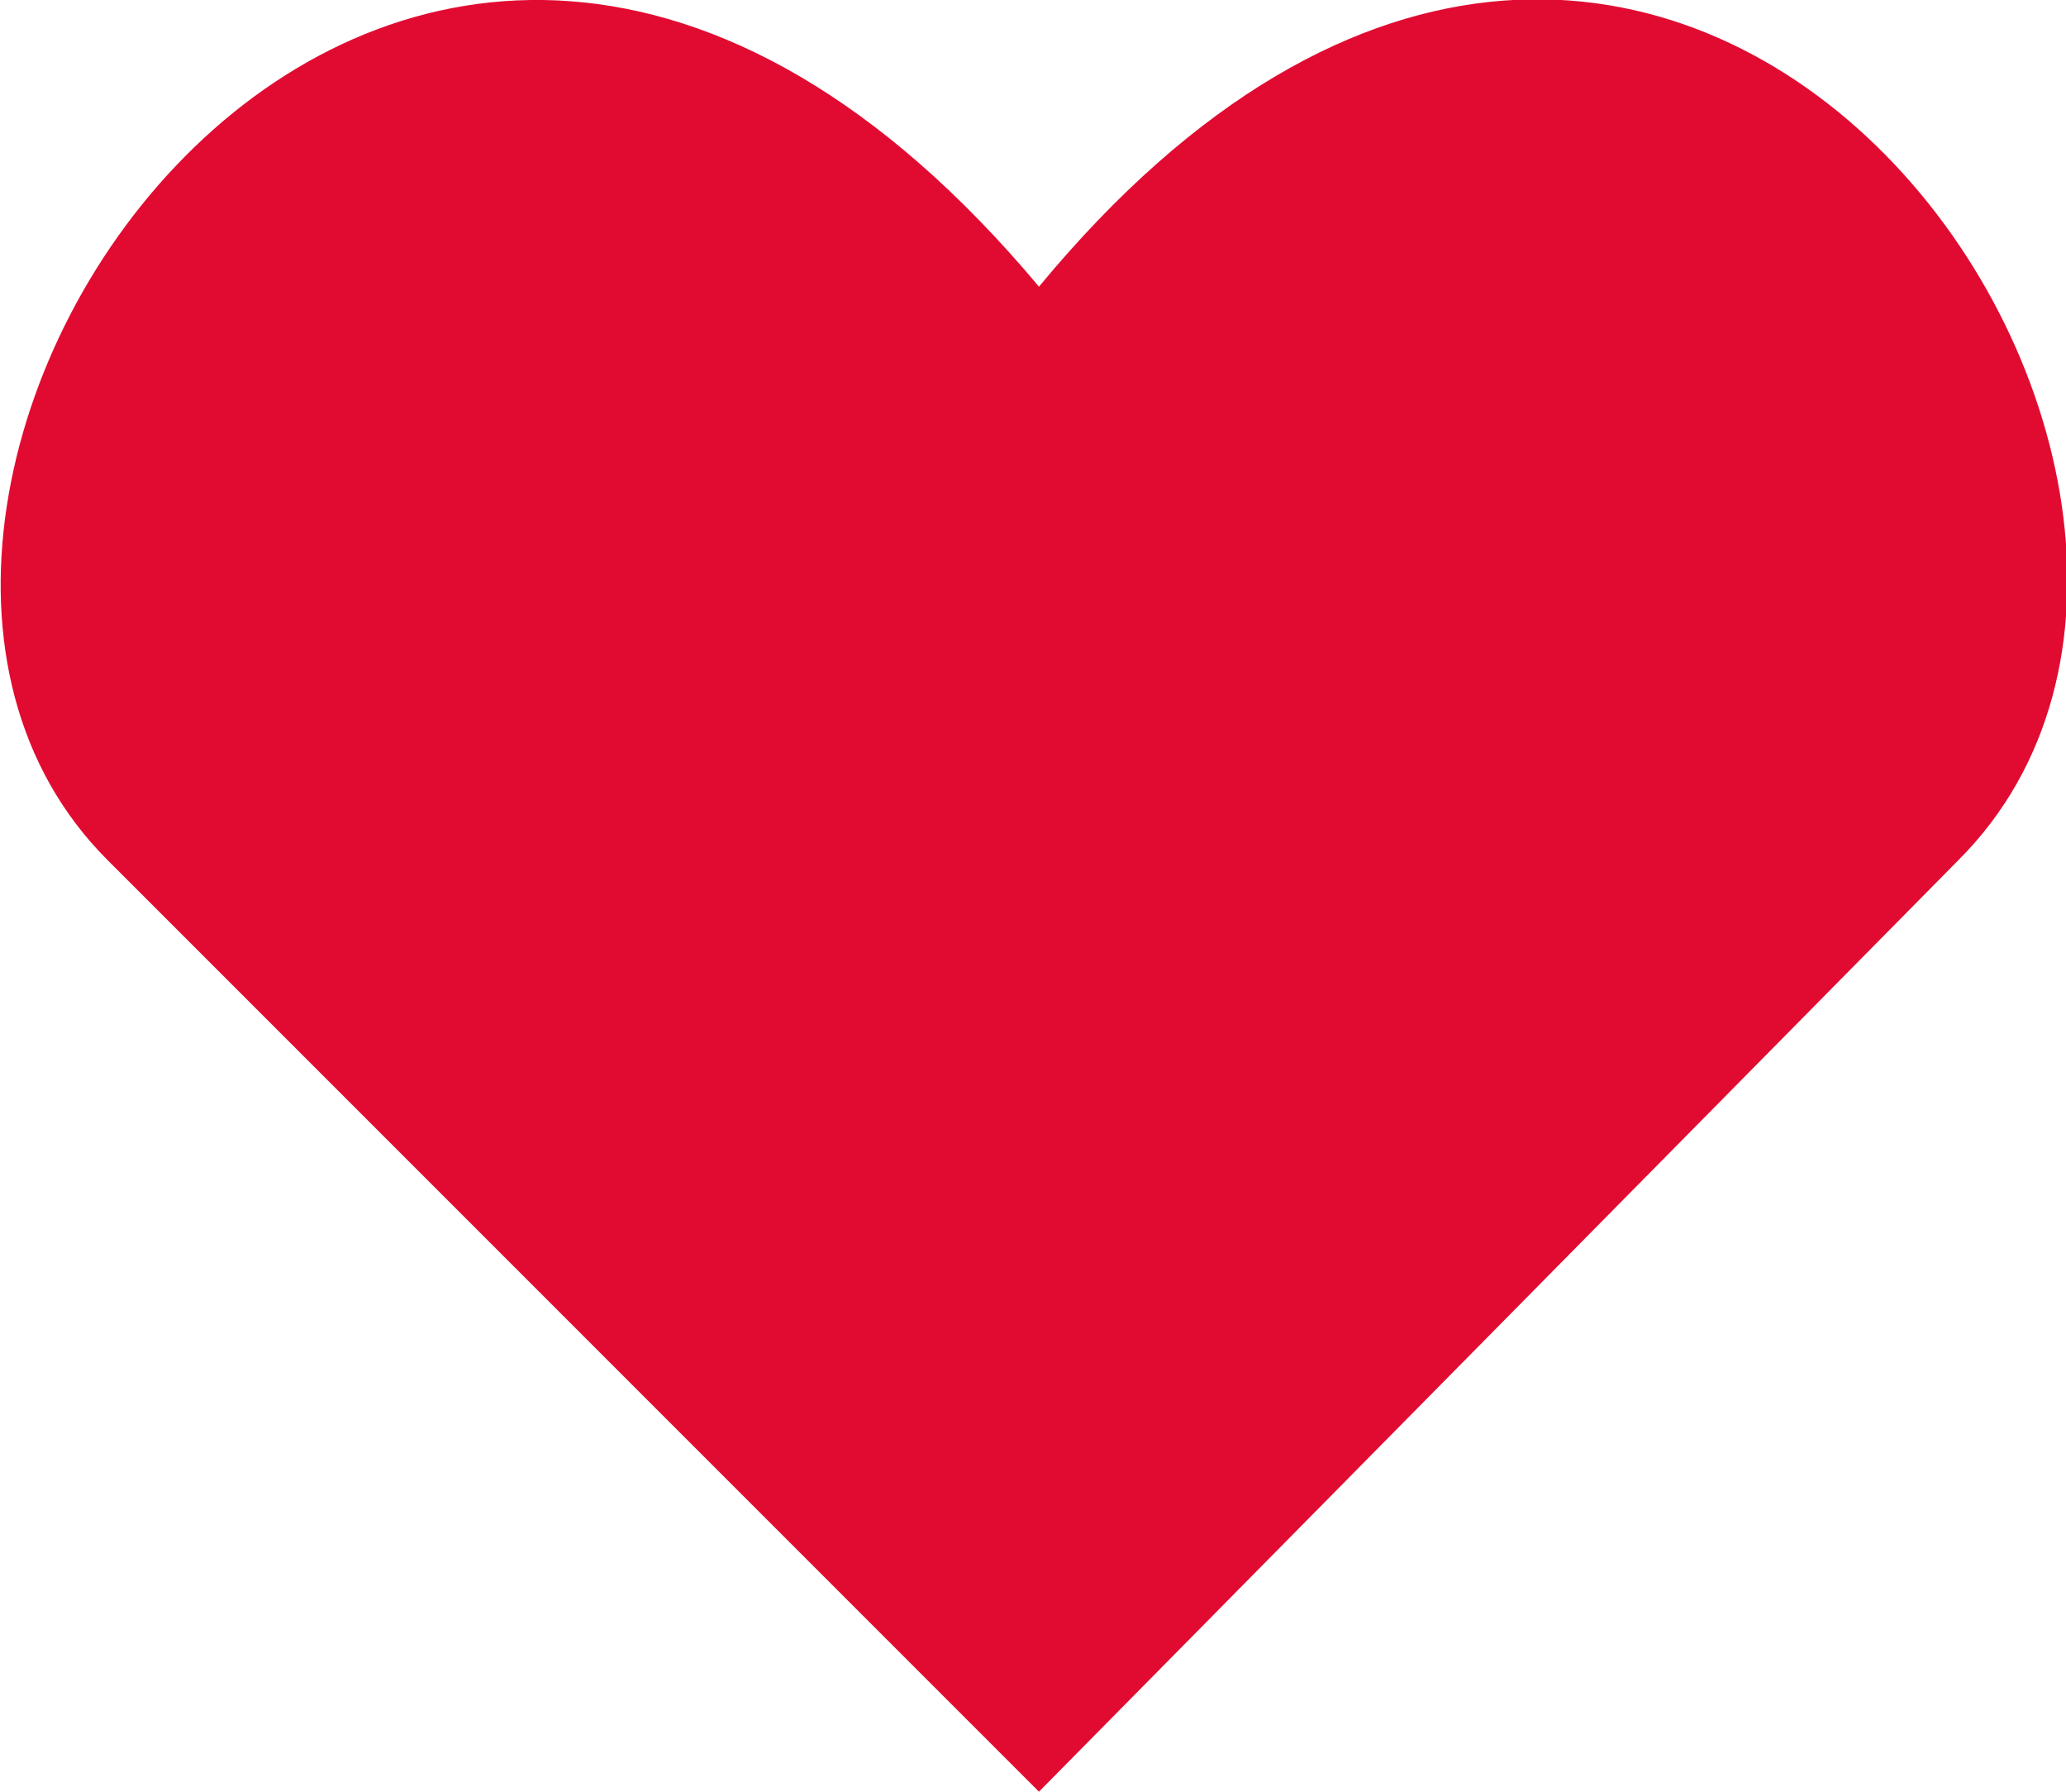 <svg xmlns="http://www.w3.org/2000/svg" viewBox="0 0 20.76 18"><defs><style>.cls-1{fill:#e10b31;fill-rule:evenodd;}</style></defs><title>zostan-wolontariuszem</title><g id="Layer_2" data-name="Layer 2"><g id="Long_Page_cz.1" data-name="Long Page cz.1"><path class="cls-1" d="M10.44,18,1.08,8.64C-2.64,4.92,4-4.81,10.44,2.88c6.36-7.69,13,2,9.24,5.76Z"/></g></g></svg>